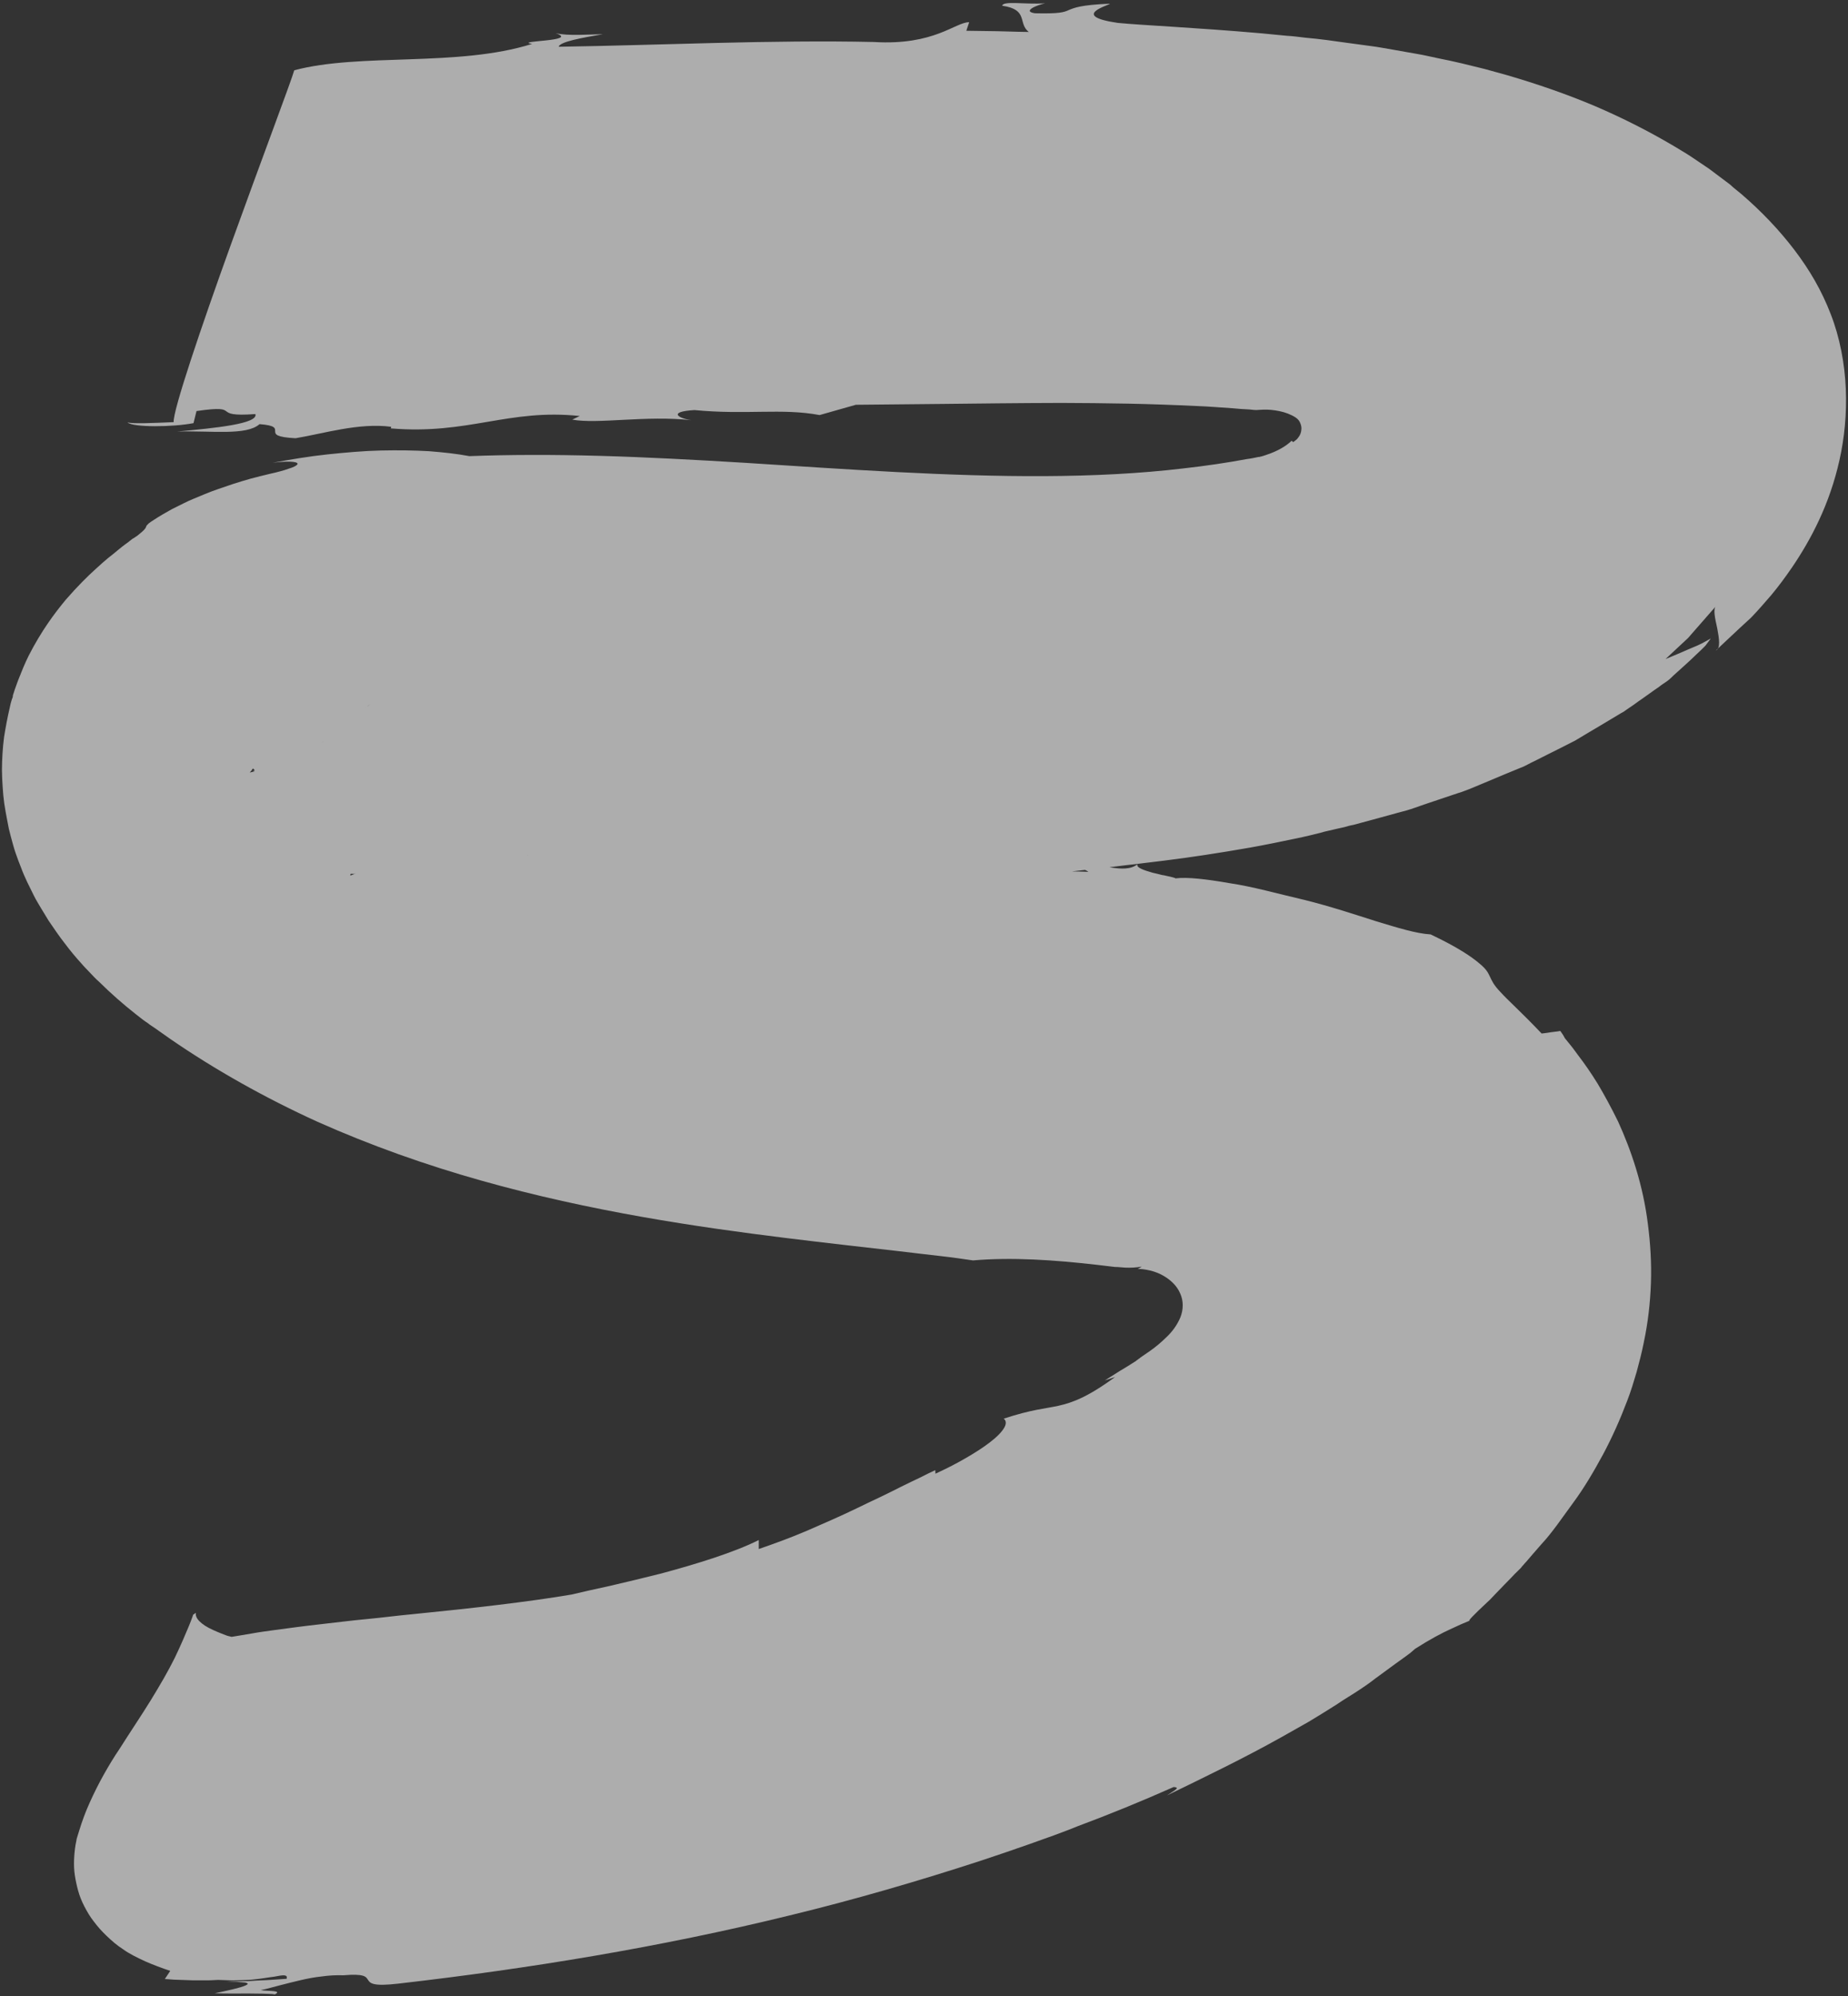<svg width="577" height="623" viewBox="0 0 577 623" fill="none" xmlns="http://www.w3.org/2000/svg">
<rect x="0" y="0" width="577" height="623" fill="#333333" stroke="none"/>
<path opacity="0.6" d="M487.17 321.752C487.17 321.752 485.76 322.003 484.253 322.151C482.843 322.402 481.336 322.55 481.336 322.55C474.867 315.719 470.785 312.174 468.569 309.694C466.25 307.312 465.795 305.994 465.233 304.874C464.671 303.753 464.31 302.64 461.876 300.653C459.543 298.67 455.341 295.721 446.674 291.617C442.179 291.36 436.436 289.559 429.699 287.524C422.967 285.388 415.248 282.818 407.209 280.837C399.066 278.952 391.037 276.671 383.866 275.622C376.702 274.372 370.721 273.664 367.001 274.135C367.104 274.038 365.915 273.697 364.126 273.334C363.729 273.221 363.033 273.096 362.833 273.089C362.536 272.979 362.236 272.969 361.94 272.858C361.344 272.737 360.651 272.513 359.954 272.389C357.179 271.592 354.704 270.805 355.142 269.719C353.183 271.353 350.184 271.249 346.899 270.734C343.613 270.22 339.838 269.388 336.232 269.463C333.601 270.272 337.99 270.725 339.844 272.091C339.844 272.091 338.845 272.056 337.245 272.001C335.745 271.948 333.742 271.979 331.743 271.91C327.74 271.871 323.737 271.832 323.737 271.832C317.69 270.12 316.371 267.772 323.069 268.005C320.477 267.715 317.288 267.303 313.599 266.875C309.91 266.447 305.721 266.001 301.133 265.541C292.155 264.629 281.485 263.458 269.619 262.145C258.052 260.842 245.693 259.312 233.344 257.481C221.095 255.655 208.764 253.324 196.949 250.512C185.135 247.699 173.938 244.407 163.958 240.657C153.878 236.904 145.008 232.892 137.545 228.729C135.677 227.763 133.916 226.601 132.147 225.639C131.261 225.207 130.479 224.68 129.696 224.152C128.914 223.624 128.131 223.097 127.345 222.669C125.777 221.714 124.412 220.665 122.943 219.713C122.258 219.289 121.575 218.765 120.889 218.341L120.4 218.023L120.203 217.916C120.106 217.813 120.01 217.71 119.81 217.703C119.617 217.496 119.421 217.389 119.224 217.282C119.028 217.175 118.931 217.071 118.835 216.968C118.738 216.865 118.738 216.865 118.638 216.861C118.538 216.858 118.638 216.861 118.638 216.861C118.328 217.151 118.014 217.54 117.704 217.83C117.29 218.216 116.876 218.602 116.566 218.891C116.152 219.277 115.741 219.563 115.328 219.949C114.914 220.335 114.603 220.625 114.19 221.011C113.465 221.686 112.641 222.359 111.917 223.034C110.372 224.282 108.931 225.433 107.59 226.588C106.869 227.163 106.252 227.642 105.534 228.118C105.224 228.407 104.817 228.593 104.507 228.883C104.2 229.072 103.89 229.362 103.583 229.552C102.352 230.41 101.221 231.271 99.993 232.029C101.221 231.271 102.555 230.317 103.993 229.265C105.534 228.118 107.379 226.881 109.031 225.436C109.859 224.664 110.886 223.899 111.814 223.131C112.741 222.362 113.672 221.493 114.603 220.625C115.021 220.139 115.535 219.756 116.048 219.374C116.462 218.988 117.286 218.316 116.979 218.505L116.876 218.602C116.759 219.098 117.313 220.419 116.637 222.597C114.438 222.521 113.969 221.604 113.979 221.304L113.983 221.204L113.879 221.3C112.638 222.459 111.4 223.517 110.165 224.475C109.031 225.436 107.896 226.398 106.765 227.26C106.252 227.642 105.634 228.121 105.121 228.504L104.3 229.076L103.579 229.652C102.655 230.32 101.421 231.278 99.583 232.316C99.379 232.409 99.073 232.598 98.969 232.695C98.766 232.788 98.559 232.981 98.355 233.074C97.945 233.36 97.534 233.646 97.024 233.928C96.104 234.497 94.983 235.059 93.962 235.624C90.083 237.791 85.518 239.535 82.394 240.127C79.171 240.716 78.381 240.388 79.174 240.616C79.274 240.619 79.374 240.623 79.471 240.726L79.571 240.73C79.874 240.64 76.644 241.429 78.057 241.078L78.061 240.978L78.164 240.881L78.581 240.395C79.123 239.213 79.381 240.423 79.671 240.733L79.667 240.833L79.767 240.837L79.964 240.944L80.36 241.057C80.557 241.164 80.853 241.275 81.05 241.382C81.642 241.602 81.932 241.913 82.525 242.134C82.525 242.134 82.722 242.241 83.014 242.451C83.308 242.661 83.701 242.875 84.094 243.089C84.483 243.403 84.876 243.617 85.169 243.827C85.462 244.037 85.755 244.248 85.755 244.248C85.755 244.248 86.144 244.562 86.73 244.982C87.023 245.193 87.413 245.507 87.802 245.82C88.192 246.134 88.581 246.448 88.968 246.862C89.843 247.593 90.618 248.321 91.297 248.945C91.977 249.569 92.363 249.983 92.363 249.983C96.133 253.817 99.387 258.135 101.861 261.824C102.147 262.235 102.43 262.745 102.716 263.155L102.906 263.462L102.999 263.666L103.095 263.769C104.559 267.724 99.794 255.046 106.392 272.592L106.892 272.61C107.592 272.634 108.292 272.658 108.892 272.679C109.192 272.689 109.492 272.7 109.892 272.714L110.392 272.731C110.491 272.735 110.591 272.738 110.591 272.738L110.795 272.645L111.102 272.456L110.998 272.552C110.895 272.649 110.795 272.645 110.691 272.742C110.285 272.928 109.878 273.114 109.474 273.2L109.374 273.196L109.378 273.096L109.381 272.996C109.385 272.896 109.488 272.8 109.488 272.8C109.492 272.7 109.592 272.703 109.695 272.607C109.799 272.51 109.905 272.314 110.009 272.217C110.112 272.121 110.216 272.024 110.316 272.028C110.519 271.935 110.623 271.838 110.723 271.842C110.823 271.845 111.023 271.852 111.223 271.859C111.323 271.863 111.523 271.87 111.623 271.873C111.822 271.88 112.022 271.887 112.322 271.897C112.622 271.908 112.922 271.918 113.326 271.832C113.826 271.849 114.329 271.767 115.032 271.691C116.539 271.543 118.449 271.309 121.859 271.127C125.679 270.659 129.806 270.002 133.829 269.441C135.943 269.114 137.956 268.783 139.866 268.55C141.78 268.216 143.69 267.982 145.403 267.641C149.027 267.066 152.344 266.68 155.453 266.488C158.663 266.299 161.859 266.51 165.045 267.021C163.145 266.956 158.026 264.475 164.156 263.787C164.945 267.018 180.629 262.157 183.61 265.664C186.617 265.568 193.205 266.097 198.218 265.871C203.227 265.745 206.758 264.967 203.438 262.549C206.658 264.963 225.095 267.305 213.945 268.419C220.13 269.035 226.198 270.146 230.821 269.606L222.778 267.725C244.063 268.765 255.922 273.18 270.741 270.192C270.741 270.192 268.659 269.619 266.676 269.049C264.694 268.48 262.612 267.907 262.612 267.907C265.908 268.122 269.107 268.233 272.103 268.437C275.099 268.641 277.891 268.938 280.484 269.229C285.666 269.909 289.727 271.151 292.346 273.544C292.346 273.544 288.836 273.723 285.327 273.901C281.817 274.08 278.311 274.158 278.311 274.158C289.602 274.75 298.7 275.066 307.512 274.972C309.715 274.948 311.918 274.925 314.025 274.798C316.228 274.774 318.438 274.551 320.644 274.427C322.851 274.304 325.161 274.083 327.47 273.863C329.78 273.643 332.194 273.327 334.707 273.014L327.602 272.967C330.725 272.375 335.549 271.842 341.679 271.154C344.692 270.858 348.109 270.476 351.729 270.001C355.346 269.626 359.269 269.062 363.389 268.604C371.633 267.589 380.69 266.202 390.257 264.532C394.991 263.696 399.932 262.666 404.872 261.636C407.393 261.123 409.817 260.507 412.34 259.894L413.251 259.625L414.361 259.363L416.985 258.754C417.891 258.585 418.802 258.316 419.708 258.148C420.619 257.879 421.529 257.61 422.536 257.445C426.273 256.474 430.014 255.402 433.652 254.427C435.472 253.89 437.289 253.453 439.209 252.919C441.03 252.381 442.754 251.741 444.578 251.103C448.122 249.925 451.567 248.743 455.111 247.565C456.021 247.296 456.832 247.024 457.745 246.656C458.556 246.383 459.369 246.011 460.283 245.643C461.907 244.998 463.535 244.254 465.158 243.61C468.41 242.221 471.558 240.929 474.706 239.637C475.516 239.365 476.23 238.989 476.944 238.614C477.657 238.238 478.371 237.862 479.185 237.49C480.612 236.739 482.036 236.088 483.464 235.336C486.315 233.934 489.067 232.528 491.819 231.122C494.374 229.609 496.829 228.093 499.28 226.676C501.632 225.257 503.983 223.837 506.232 222.513C506.842 222.234 507.356 221.852 507.87 221.469C508.383 221.087 508.894 220.804 509.407 220.421C510.432 219.756 511.359 218.988 512.383 218.323C514.331 216.989 516.08 215.648 517.925 214.411C518.749 213.739 519.669 213.17 520.49 212.598C521.311 212.026 521.935 211.347 522.659 210.671C525.449 208.166 527.825 206.046 529.794 204.112C530.828 203.147 531.759 202.279 532.487 201.503C533.118 200.624 533.746 199.845 534.167 199.259C534.167 199.259 533.349 199.731 532.125 200.389C531.001 201.051 529.07 201.885 527.243 202.622C523.685 204.2 520.03 205.675 520.03 205.675C520.03 205.675 521.168 204.614 522.719 203.166C523.547 202.394 524.478 201.525 525.513 200.56C526.03 200.078 526.547 199.595 527.064 199.113C527.482 198.627 528.002 198.044 528.42 197.558C532.068 193.38 535.82 189.106 535.82 189.106C534.789 189.971 535.485 192.999 536.177 196.126C536.769 199.249 537.262 202.37 535.738 203.017C538.531 200.412 542.155 196.934 546.704 192.788C548.78 190.657 550.866 188.227 553.056 185.701C555.249 183.074 557.349 180.244 559.564 177.018C565.472 168.314 571.256 157.404 574.338 143.597C575.877 136.743 576.641 129.162 576.312 121.343C575.983 113.524 574.465 105.363 571.615 98.057C568.769 90.65 564.989 84.213 560.298 78.044C555.607 71.875 550.006 65.975 543.688 60.55L541.255 58.564L540.09 57.522C539.7 57.208 539.211 56.891 538.821 56.577L533.651 52.694L528.173 49C526.315 47.734 524.351 46.665 522.489 45.499C514.74 40.926 506.477 36.735 497.797 33.03C489.017 29.322 479.916 26.203 470.601 23.477C468.222 22.794 465.94 22.214 463.561 21.531C461.179 20.948 458.797 20.364 456.415 19.781C454.033 19.198 451.647 18.715 449.261 18.232C446.876 17.748 444.594 17.169 442.205 16.785C439.815 16.402 437.43 15.919 435.141 15.539C432.752 15.156 430.466 14.676 428.173 14.396C425.881 14.116 423.492 13.733 421.199 13.453C418.906 13.173 416.617 12.794 414.425 12.517C412.132 12.237 409.939 11.961 407.743 11.785C405.651 11.512 403.058 11.222 401.958 11.184C399.166 10.886 396.47 10.693 393.877 10.402C372.82 8.57 356.926 7.918 348.945 7.14C333.907 4.916 346.333 1.644 346.551 1.151C337.328 1.532 335.394 2.465 333.77 3.11C332.143 3.854 330.825 4.309 323.123 4.141C318.942 3.496 324.017 1.47 326.334 1.05C319.614 1.417 313.35 0.198 312.895 1.784C321.262 2.976 317.71 7.257 321.219 9.981C321.219 9.981 316.316 9.911 311.417 9.741C306.515 9.671 301.712 9.604 301.712 9.604L302.606 6.932C298.303 6.883 291.741 14.263 272.862 13.107C240.954 12.399 206.361 14.101 174.411 14.593C174.867 13.007 181.514 11.836 188.261 10.669C183.955 10.72 177.429 11.294 173.457 10.355C181.276 12.929 160.063 12.693 166.134 13.705C142.957 21.008 112.385 16.443 91.874 21.937C91.07 24.912 81.369 50.601 72.064 76.404C62.76 102.207 53.948 128.228 54.226 131.741C47.91 132.022 41.694 132.307 39.808 131.841C41.556 133.403 53.871 133.33 60.422 132.056L61.353 128.285C76.344 126.103 64.987 130.313 79.739 129.223C80.735 132.261 67.175 133.592 55.325 134.682C66.048 134.354 76.9 136.032 81.031 132.371C91.216 133.126 80.1 136.143 92.29 136.766C100.848 135.362 112.081 131.848 122.144 133.199L122.027 133.695C146.28 135.738 158.78 127.464 181.02 129.838L178.679 130.958C186.535 132.432 201.85 129.56 215.909 131.15C211.924 130.611 208.294 128.483 216.82 127.978C233.082 129.544 244.071 127.323 255.906 129.535L267.228 126.325C274.037 126.261 283.249 126.181 294.265 126.063C305.28 125.945 317.898 125.782 331.413 125.751C338.118 125.784 345.124 125.827 352.226 125.973C359.328 126.12 366.527 126.37 373.822 126.723C377.421 126.848 381.113 127.177 384.709 127.402C386.505 127.564 388.302 127.727 390.201 127.793L391.597 127.941L391.797 127.948L391.897 127.952L391.997 127.955L392.297 127.966C393.001 127.89 393.7 127.914 394.504 127.842C396.007 127.794 397.803 127.957 399.492 128.316C401.282 128.678 403.06 129.34 404.529 130.292C405.311 130.82 405.79 131.437 406.063 132.248C406.338 132.958 406.414 133.661 406.29 134.358C406.144 135.654 405.413 136.529 404.893 137.112C404.172 137.687 403.965 137.88 403.762 137.973L403.276 137.556C401.72 139.104 398.958 140.81 395.314 141.984C394.907 142.17 394.404 142.253 393.897 142.436L393.493 142.522C393.393 142.518 393.393 142.518 393.29 142.615L393.19 142.611L392.99 142.604C391.78 142.863 390.57 143.121 389.263 143.276C382.916 144.457 376.275 145.427 369.442 146.191C355.772 147.818 341.233 148.515 326.215 148.594C296.279 148.755 263.928 146.431 232.765 144.448C217.182 143.506 201.796 142.671 187.295 142.268C172.694 141.861 158.98 141.885 146.551 142.355C142.673 141.619 138.484 141.173 133.992 140.817C129.396 140.558 124.294 140.48 118.984 140.596C113.675 140.712 107.952 141.214 102.225 141.816C96.498 142.418 90.658 143.417 85.117 144.425C88.234 144.033 90.337 144.006 91.534 144.148C92.73 144.289 93.119 144.603 92.805 144.993C92.492 145.382 91.574 145.851 90.057 146.299C89.347 146.574 88.437 146.843 87.427 147.108C86.416 147.373 85.406 147.639 84.196 147.897C82.076 148.424 80.159 148.858 78.238 149.392C76.318 149.926 74.597 150.466 72.877 151.007C69.432 152.189 66.598 153.092 63.957 154.201C62.636 154.756 61.519 155.217 60.402 155.679C59.285 156.141 58.268 156.606 57.351 157.075C56.433 157.543 55.62 157.916 54.906 158.291C54.092 158.663 53.582 158.946 52.765 159.418C49.703 161.113 48.165 162.161 47.141 162.826C46.627 163.209 46.32 163.398 46.11 163.691C46.006 163.788 45.903 163.884 45.799 163.981C45.796 164.081 45.796 164.081 45.693 164.177C45.575 164.674 45.354 165.267 42.885 167.183L41.451 168.134L41.351 168.131L41.248 168.227L41.041 168.42C40.837 168.513 40.73 168.71 40.527 168.803C40.216 169.092 39.806 169.378 39.396 169.664C38.575 170.237 37.751 170.909 36.823 171.677C35.896 172.446 34.865 173.311 33.734 174.173C32.599 175.134 31.361 176.192 30.016 177.447C27.33 179.856 24.22 182.951 20.571 187.129C17.019 191.41 12.925 196.874 8.952 204.643C8.414 205.726 7.872 206.908 7.327 208.191C7.106 208.784 6.782 209.473 6.561 210.066C6.447 210.462 6.233 210.855 6.123 211.152C5.906 211.645 5.792 212.041 5.575 212.534C5.243 213.424 4.909 214.413 4.577 215.302C4.46 215.799 4.243 216.292 4.129 216.688L4.015 217.085L4.012 217.185L4.005 217.385C3.998 217.585 3.891 217.781 3.78 218.078L3.67 218.374C3.442 219.167 3.218 219.86 3.09 220.656C2.386 223.635 1.775 226.817 1.261 230.102C0.846 233.391 0.628 236.787 0.607 240.29C0.648 241.993 0.685 243.796 0.826 245.503C0.895 246.406 0.963 247.309 1.032 248.213L1.187 249.519L1.342 250.826C1.583 252.536 1.924 254.25 2.261 256.063C2.43 256.97 2.598 257.877 2.771 258.683C2.943 259.49 3.215 260.3 3.387 261.107C3.832 262.724 4.272 264.441 4.817 266.062C5.361 267.682 5.912 269.103 6.557 270.727C7.745 273.971 9.155 276.623 10.557 279.474C11.305 281.002 12.067 282.129 12.821 283.457C13.579 284.684 14.431 286.115 15.189 287.343C16.809 289.702 18.521 292.264 20.152 294.322C21.013 295.453 21.875 296.584 22.74 297.615C23.605 298.646 24.47 299.677 25.435 300.712C26.3 301.743 27.269 302.678 28.138 303.609C29.006 304.54 29.971 305.574 30.943 306.409C34.621 310.04 38.409 313.375 42.404 316.517C43.38 317.251 44.352 318.086 45.427 318.824L46.21 319.351L46.599 319.665L46.892 319.876L48.164 320.721C49.825 321.879 51.584 323.142 53.245 324.3C67.03 333.788 82.738 342.642 99.195 350.121C115.756 357.502 133.062 363.609 150.112 368.405C184.41 378.105 218.075 382.978 244.986 386.315C258.442 387.983 270.408 389.3 280.379 390.447C285.264 391.017 289.749 391.573 293.738 392.012C297.726 392.451 301.012 392.965 303.801 393.362C316.051 392.286 329.331 393.248 342.093 394.692C343.69 394.848 345.282 395.103 346.878 395.259L348.075 395.4L348.375 395.411C348.575 395.418 348.775 395.425 348.975 395.432C349.774 395.459 350.571 395.587 351.371 395.615C352.97 395.67 354.573 395.626 356.487 395.292C356.487 395.292 356.18 395.482 355.873 395.671C355.566 395.861 355.259 396.05 355.259 396.05C356.163 395.982 357.359 396.123 358.948 396.479C360.538 396.834 362.316 397.496 364.078 398.659C365.839 399.821 367.583 401.483 368.507 403.718C369.53 405.955 369.536 408.658 368.55 411.126C367.567 413.495 365.991 415.642 364.232 417.283C362.47 419.023 360.718 420.464 359.077 421.608C358.256 422.18 357.435 422.753 356.718 423.228C356.308 423.514 356.001 423.704 355.69 423.993C355.487 424.086 355.384 424.183 355.177 424.376C354.973 424.469 354.766 424.662 354.766 424.662L354.663 424.758L354.559 424.855C354.559 424.855 354.559 424.855 354.356 424.948C353.842 425.33 353.232 425.61 352.718 425.992C351.694 426.657 350.673 427.222 349.753 427.791C347.911 428.928 346.274 429.973 344.943 430.827L348.184 429.739C339.453 436.142 334.691 437.779 330.454 438.733C326.116 439.683 322.207 439.848 313.397 442.745C314.469 443.583 314.121 444.972 312.969 446.434C311.814 447.995 309.752 449.725 307.29 451.442C304.828 453.158 301.966 454.86 299.211 456.366C296.456 457.872 293.911 459.085 292.08 459.923L292.018 458.819C290.594 459.471 289.067 460.218 287.232 461.156C285.501 461.996 283.467 462.927 281.429 463.957C279.392 464.987 277.15 466.111 274.809 467.231C272.468 468.351 270.027 469.467 267.582 470.684C265.037 471.896 262.493 473.109 259.952 474.222C257.31 475.332 254.766 476.545 252.125 477.654C246.942 479.877 241.67 481.796 236.909 483.432L236.906 480.629C229.265 484.468 217.629 488.068 206.413 491.082C200.858 492.491 195.307 493.799 190.463 494.932C185.623 495.966 181.485 496.923 178.558 497.622C164.863 499.949 147.277 501.941 128.594 503.795C123.874 504.232 119.147 504.868 114.427 505.305C109.707 505.742 104.88 506.375 100.057 506.908C95.234 507.441 90.507 508.078 85.78 508.715C83.466 509.035 81.053 509.351 78.736 509.771C77.629 509.933 76.419 510.191 75.312 510.353C74.306 510.518 73.299 510.684 72.292 510.849C72.292 510.849 71.996 510.738 71.399 510.618C70.803 510.497 70.114 510.173 69.224 509.841C67.545 509.182 65.474 508.31 64.005 507.358C62.537 506.406 61.572 505.371 61.299 504.561C61.113 504.154 61.124 503.854 61.131 503.654C61.138 503.454 61.141 503.354 61.141 503.354C61.141 503.354 60.938 503.447 60.731 503.64C60.627 503.737 60.524 503.833 60.424 503.83C60.324 503.826 60.32 503.926 60.32 503.926C60.32 503.926 59.872 505.312 58.889 507.681C57.906 510.049 56.488 513.403 54.546 517.44C53.577 519.408 52.4 521.569 51.121 523.827C49.841 526.085 48.462 528.34 46.975 530.79C44.005 535.592 40.629 540.58 37.346 545.771C35.552 548.412 33.959 551.059 32.358 553.907C30.758 556.754 29.358 559.608 28.057 562.466C26.757 565.324 25.653 568.288 24.749 571.26C24.524 571.953 24.297 572.746 24.072 573.439C23.959 573.835 23.848 574.132 23.834 574.532C23.72 574.928 23.706 575.328 23.593 575.724C23.337 577.317 23.185 578.813 23.13 580.413C23.074 582.013 23.118 583.616 23.363 585.226C23.607 586.836 23.951 588.45 24.396 590.067C24.84 591.684 25.485 593.308 26.329 594.939C27.173 596.57 28.117 598.204 29.268 599.645C30.416 601.187 31.764 602.735 33.315 604.19C34.09 604.918 34.866 605.646 35.741 606.377C36.617 607.108 37.496 607.739 38.475 608.374C40.329 609.739 42.791 610.926 45.352 612.116C47.817 613.203 50.485 614.196 53.157 615.09L51.467 617.634C51.467 617.634 52.566 617.672 54.263 617.831C55.162 617.862 56.062 617.893 57.062 617.928C58.062 617.963 59.062 617.997 60.161 618.036C62.164 618.005 64.164 618.075 65.667 618.027C67.07 617.975 68.074 617.91 68.074 617.91C69.274 617.952 70.273 617.986 71.273 618.021C72.273 618.056 73.273 618.091 74.176 618.022C75.879 617.981 77.582 617.94 78.989 617.789C80.396 617.637 81.702 617.482 82.709 617.317C83.716 617.152 84.823 616.99 85.526 616.915C88.55 616.319 89.856 616.164 89.508 617.553C89.508 617.553 88.404 617.615 86.698 617.756C85.795 617.825 84.791 617.89 83.688 617.952C82.485 618.01 81.282 618.068 79.978 618.123C79.275 618.199 78.675 618.178 77.972 618.254C77.269 618.329 76.669 618.309 75.969 618.284C74.665 618.339 73.462 618.397 72.362 618.359C71.259 618.421 70.359 618.39 69.66 618.366C68.96 618.341 68.56 618.327 68.56 618.327C70.859 618.407 72.459 618.463 73.759 618.508C74.959 618.55 75.855 618.681 76.455 618.702C77.648 618.943 77.537 619.24 76.723 619.612C75.196 620.36 70.759 621.307 67.028 622.078C71.027 622.217 74.434 622.135 77.636 622.146C79.136 622.198 80.739 622.154 82.039 622.199C82.739 622.223 83.339 622.244 84.039 622.268C84.739 622.293 85.338 622.313 85.835 622.431C87.059 621.773 86.566 621.555 85.47 621.417C84.373 621.279 82.47 621.313 81.377 621.075C82.384 620.91 83.394 620.644 84.404 620.379C85.415 620.114 86.425 619.849 87.435 619.583C89.456 619.053 91.576 618.526 93.796 618.003C96.017 617.479 98.234 617.056 100.444 616.832C102.657 616.508 104.964 616.388 107.163 616.465C113.89 615.898 114.255 616.911 114.92 617.935C115.585 618.959 116.45 619.99 124.39 619.065C165.194 614.376 206.167 607.691 246.552 597.782C266.742 592.877 286.764 587.066 306.71 580.551C311.671 578.922 316.636 577.192 321.601 575.463C324.036 574.546 326.566 573.733 329.001 572.817C331.435 571.9 333.969 570.987 336.407 569.971C346.244 566.309 356.194 562.25 366.463 557.701C368.759 557.881 366.524 558.805 364.369 560.331C376.486 554.446 388.295 548.75 399.932 542.247C402.791 540.645 405.753 538.946 408.611 537.343C411.473 535.641 414.339 533.838 417.204 532.036L419.356 530.609L422.835 528.428C425.19 526.908 427.342 525.481 429.4 523.851L435.666 519.264L438.848 516.972C439.362 516.589 439.876 516.207 440.39 515.824L441.835 514.573C446.748 511.44 450.214 509.659 452.858 508.449C455.403 507.236 457.13 506.495 458.958 505.758C458.044 506.127 460.12 503.997 464.361 500.04C464.672 499.75 464.879 499.557 465.189 499.268C465.499 498.978 465.71 498.685 466.02 498.396C466.541 497.813 467.162 497.234 467.786 496.555C469.031 495.297 470.382 493.842 471.834 492.391C472.562 491.616 473.29 490.84 474.117 490.068C474.531 489.682 474.945 489.296 475.262 488.807C475.676 488.421 475.993 487.931 476.407 487.545C477.869 485.794 479.535 483.95 481.204 482.006C484.739 478.225 487.698 473.723 491.164 469.038C494.63 464.354 497.61 459.252 500.497 453.947C503.387 448.542 505.885 442.923 508.089 437.094C508.641 435.611 509.193 434.129 509.645 432.643C510.097 431.157 510.549 429.671 511.001 428.186C511.805 425.211 512.613 422.135 513.22 419.053C514.535 412.893 515.254 406.611 515.469 400.413C515.684 394.214 515.3 387.994 514.508 381.961C513.025 369.897 509.301 358.957 505.208 350.006C503.057 345.627 500.893 341.648 498.812 338.172C496.727 334.797 494.724 331.924 492.905 329.559C492.043 328.428 491.281 327.3 490.513 326.373C489.744 325.445 489.169 324.724 488.593 324.004C487.938 322.679 487.263 321.955 487.17 321.752Z" fill="white"/>
</svg>
